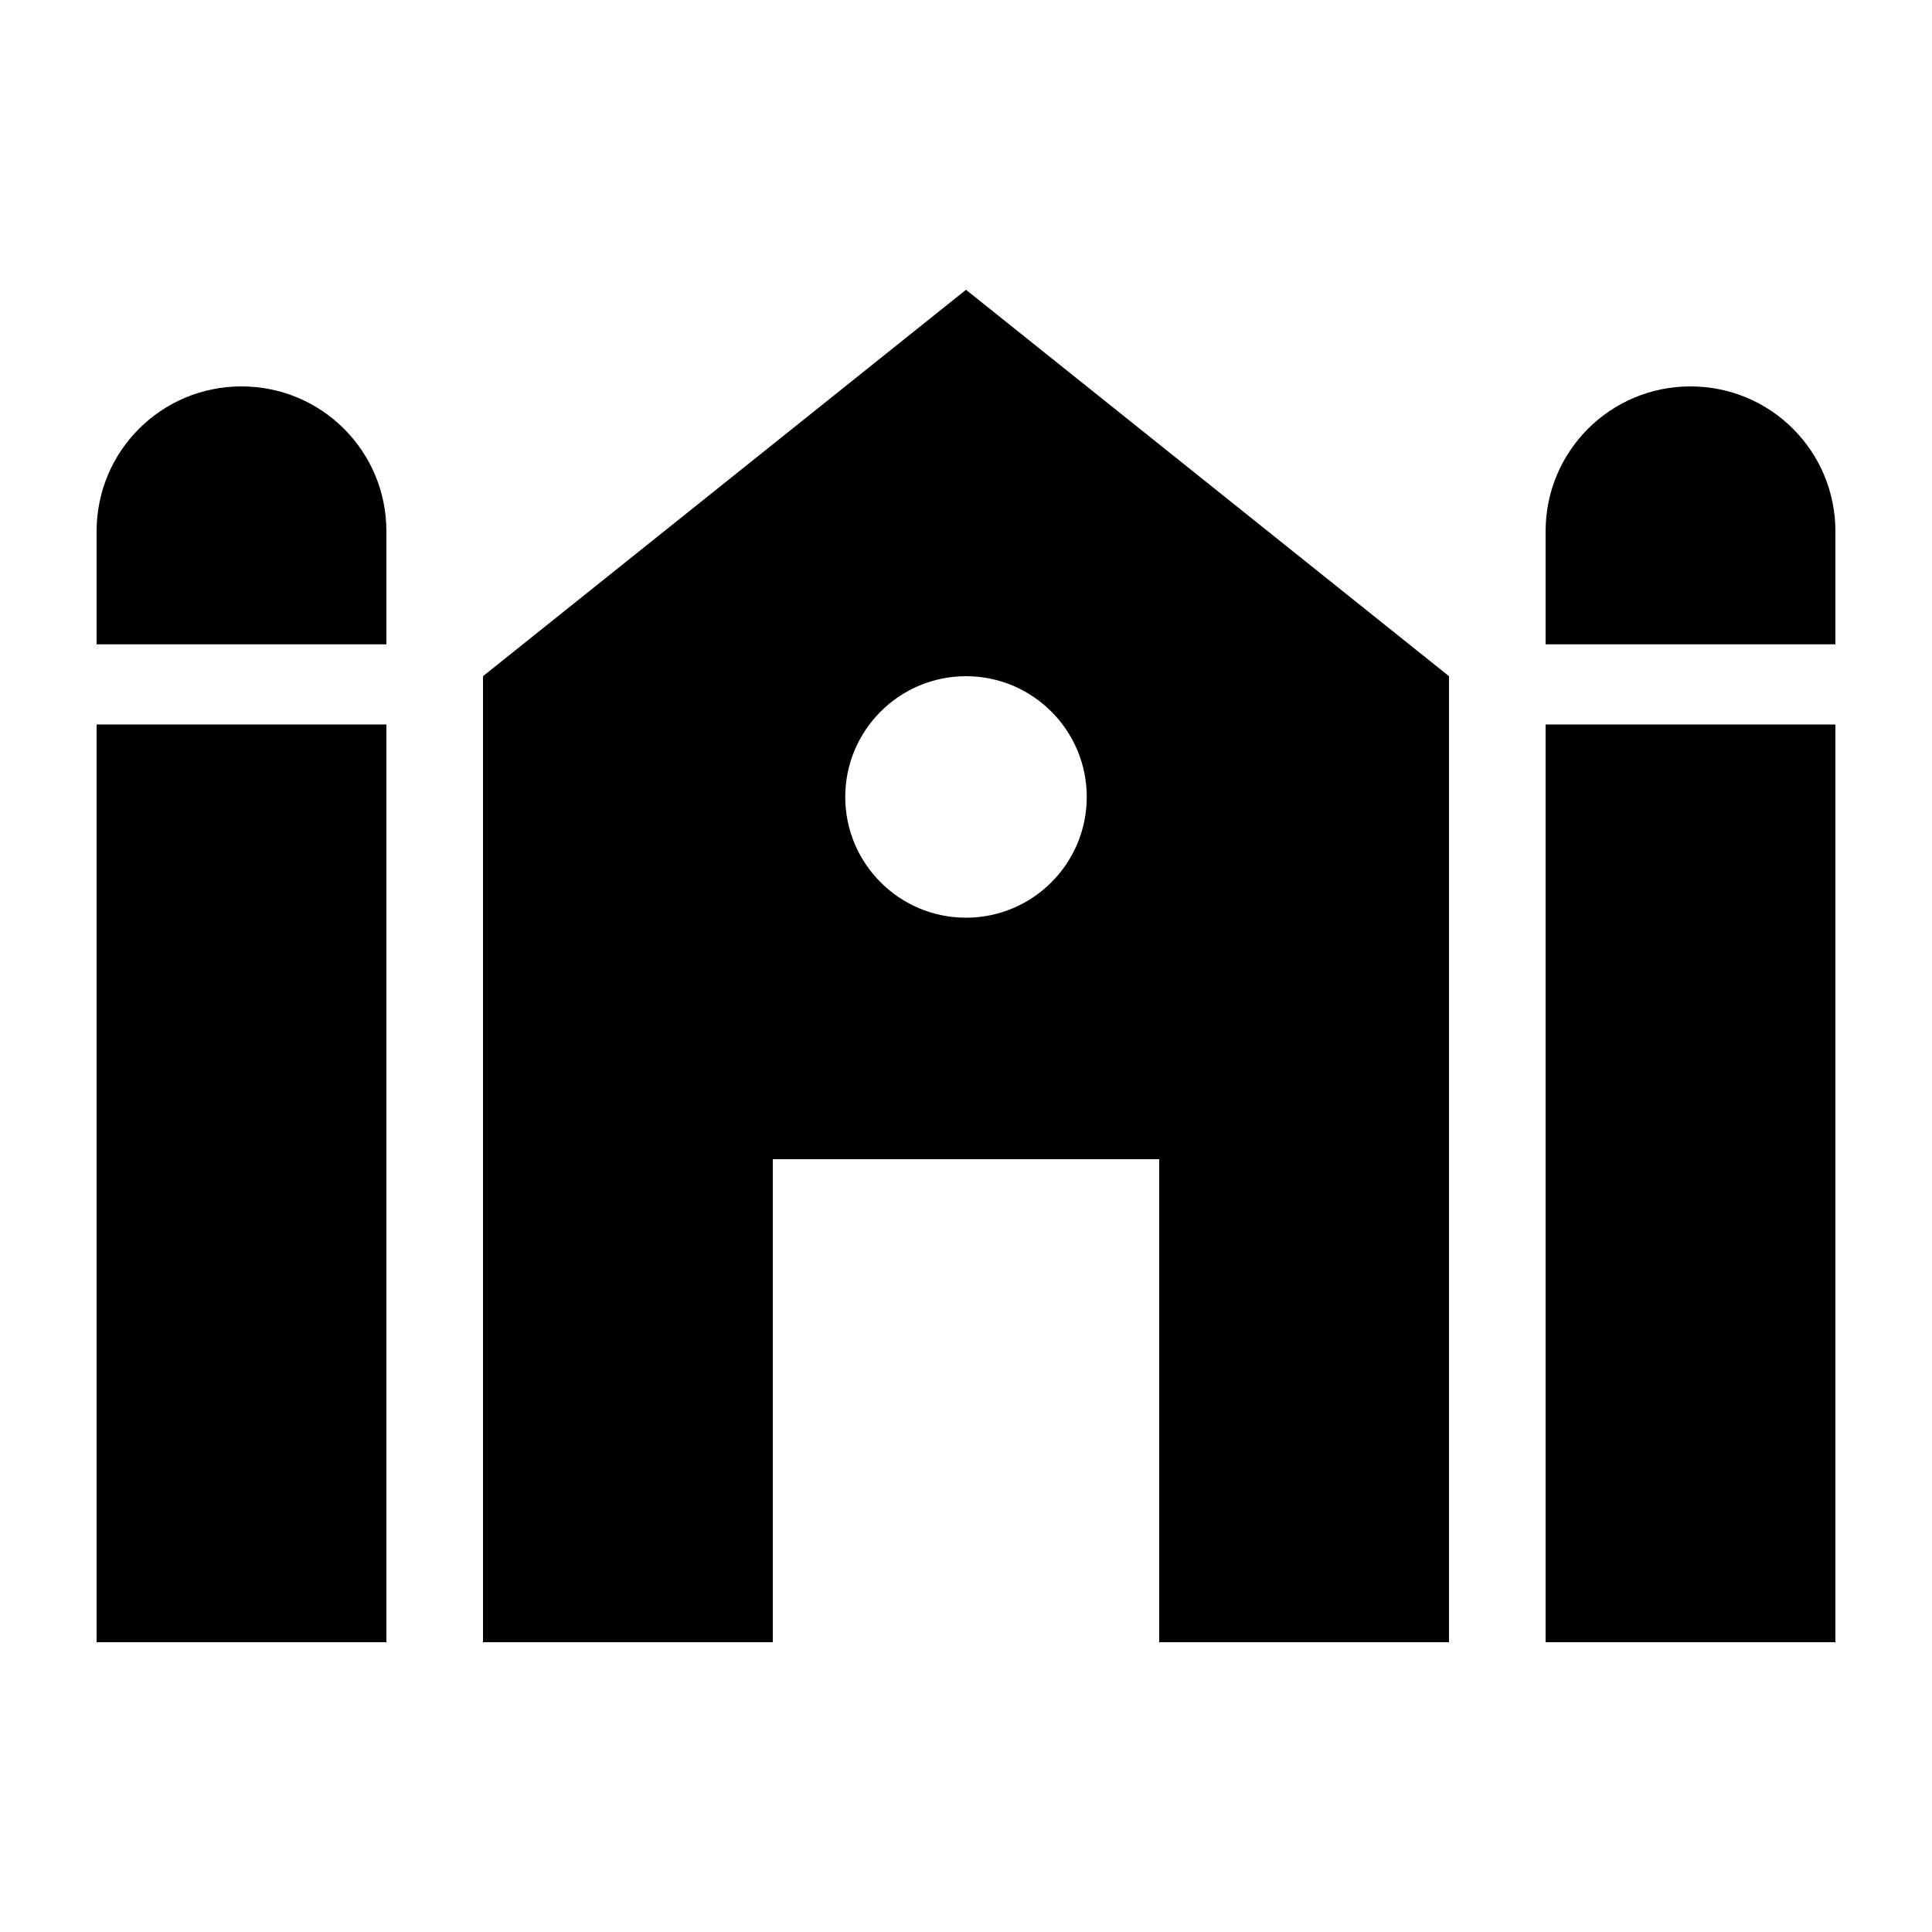 <svg xmlns="http://www.w3.org/2000/svg" enable-background="new 0 0 20 20" height="20" viewBox="0 0 20 20" width="20"><g><rect fill="none" height="20" width="20"/></g><g><g><path d="M5,7v10h3v-5h4v5h3V7l-5-4L5,7z M11.25,8.25c0,0.69-0.56,1.25-1.25,1.25S8.75,8.94,8.75,8.25S9.31,7,10,7 S11.25,7.56,11.25,8.25z"/><path d="M17.5,4C16.67,4,16,4.67,16,5.5v1.17h3V5.5C19,4.67,18.33,4,17.5,4z"/><rect height="9.5" width="3" x="16" y="7.5"/><path d="M2.5,4C1.67,4,1,4.67,1,5.5v1.17h3V5.5C4,4.67,3.33,4,2.5,4z"/><rect height="9.5" width="3" x="1" y="7.5"/></g></g></svg>